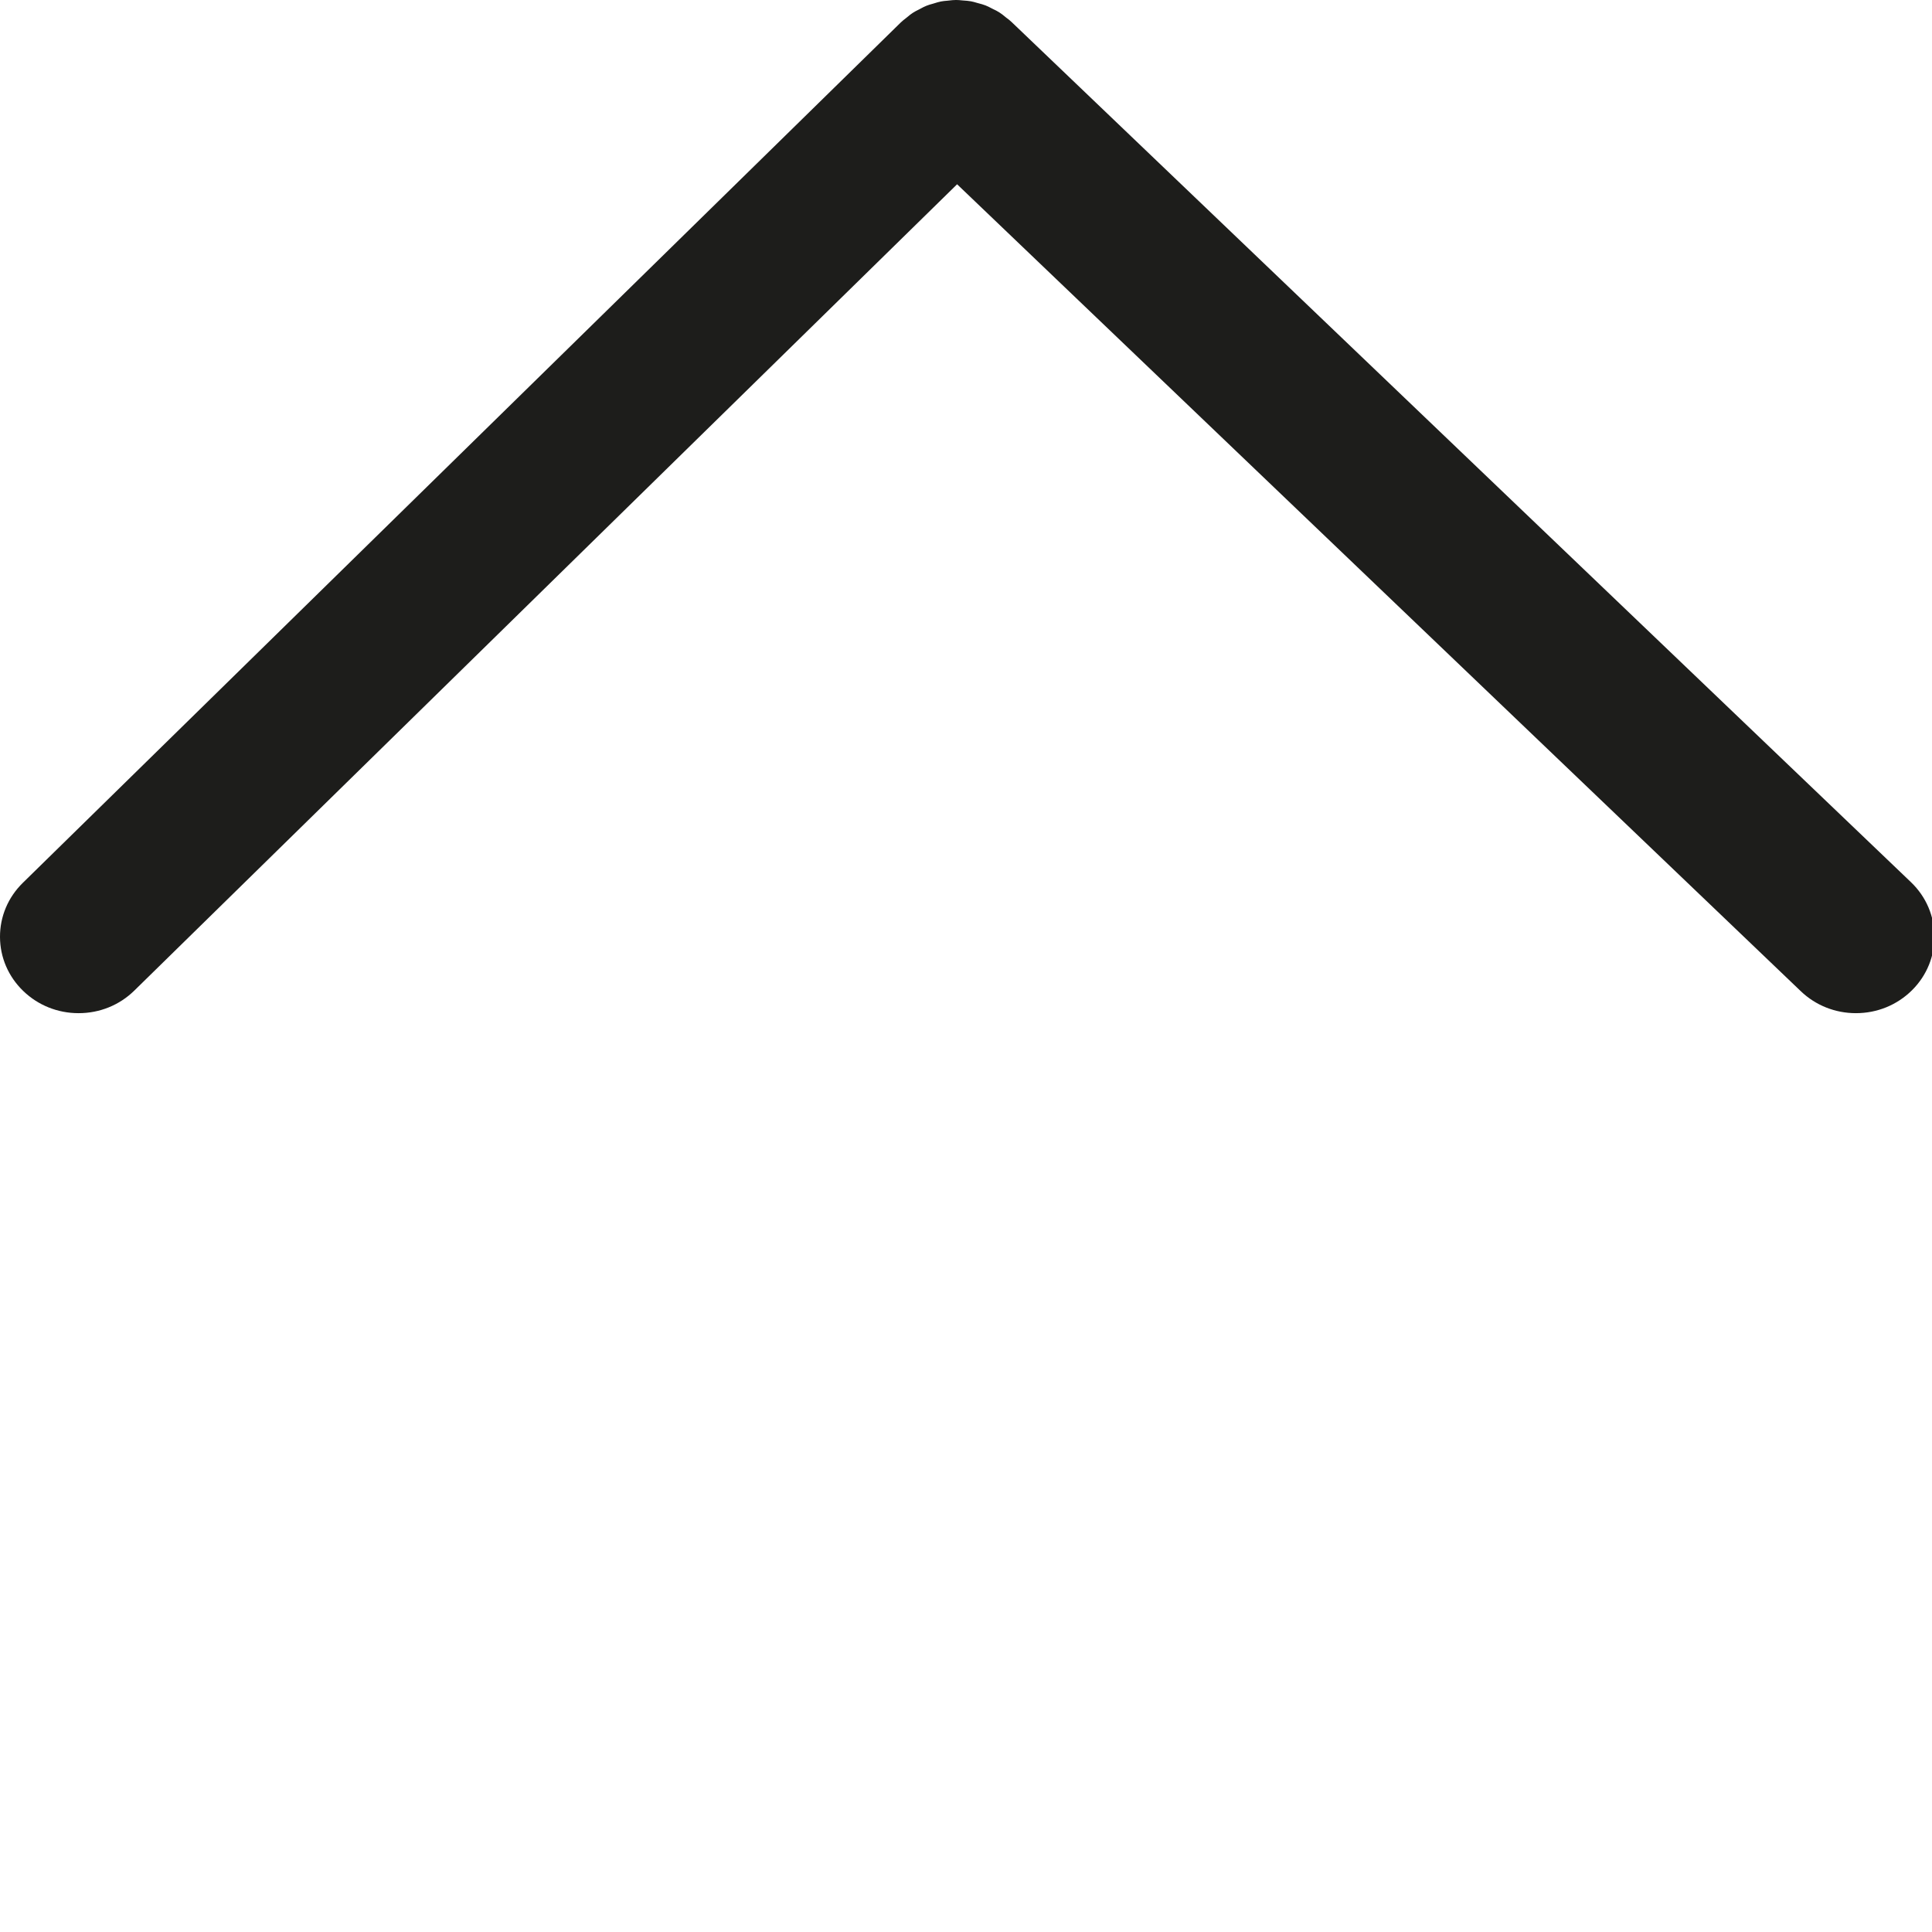 <?xml version="1.0" encoding="utf-8"?>
<!-- Generator: Adobe Illustrator 16.0.0, SVG Export Plug-In . SVG Version: 6.00 Build 0)  -->
<!DOCTYPE svg PUBLIC "-//W3C//DTD SVG 1.1//EN" "http://www.w3.org/Graphics/SVG/1.1/DTD/svg11.dtd">
<svg version="1.1" id="Ebene_1" xmlns="http://www.w3.org/2000/svg" xmlns:xlink="http://www.w3.org/1999/xlink" x="0px" y="0px"
	 width="200px" height="200px" viewBox="0 0 200 200" enable-background="new 0 0 200 200" xml:space="preserve">
<path fill="#1D1D1B" d="M192.124,104.883c-2.146,0-4.17-0.807-5.701-2.27L99.079,19.076l-85.174,83.469
	c-1.538,1.508-3.588,2.338-5.771,2.338c-2.162,0-4.197-0.816-5.73-2.299C0.861,101.094,0.008,99.11,0,96.996
	c-0.007-2.113,0.831-4.103,2.361-5.603L93.237,2.336c0.172-0.167,0.355-0.313,0.543-0.454l0.151-0.122
	c0.179-0.153,0.362-0.3,0.556-0.426c0.196-0.128,0.395-0.231,0.596-0.328l0.176-0.092c0.211-0.118,0.426-0.229,0.648-0.318
	c0.201-0.081,0.41-0.143,0.622-0.199l0.191-0.056c0.228-0.074,0.455-0.142,0.688-0.188c0.213-0.041,0.421-0.062,0.63-0.077
	l0.189-0.02c0.245-0.031,0.49-0.056,0.737-0.057c0.001,0,0.001,0,0.001,0c0.218,0,0.416,0.017,0.614,0.04l0.179,0.015
	c0.252,0.015,0.503,0.036,0.751,0.081c0.208,0.038,0.409,0.094,0.607,0.155l0.176,0.049c0.245,0.062,0.487,0.129,0.726,0.221
	c0.21,0.081,0.409,0.181,0.606,0.288l0.177,0.089c0.218,0.101,0.433,0.209,0.64,0.34c0.216,0.137,0.419,0.296,0.617,0.462
	l0.094,0.078c0.226,0.164,0.397,0.298,0.56,0.454l93.114,89.054c3.197,3.058,3.242,8.079,0.099,11.191
	C196.384,104.041,194.323,104.883,192.124,104.883z"/>
</svg>
